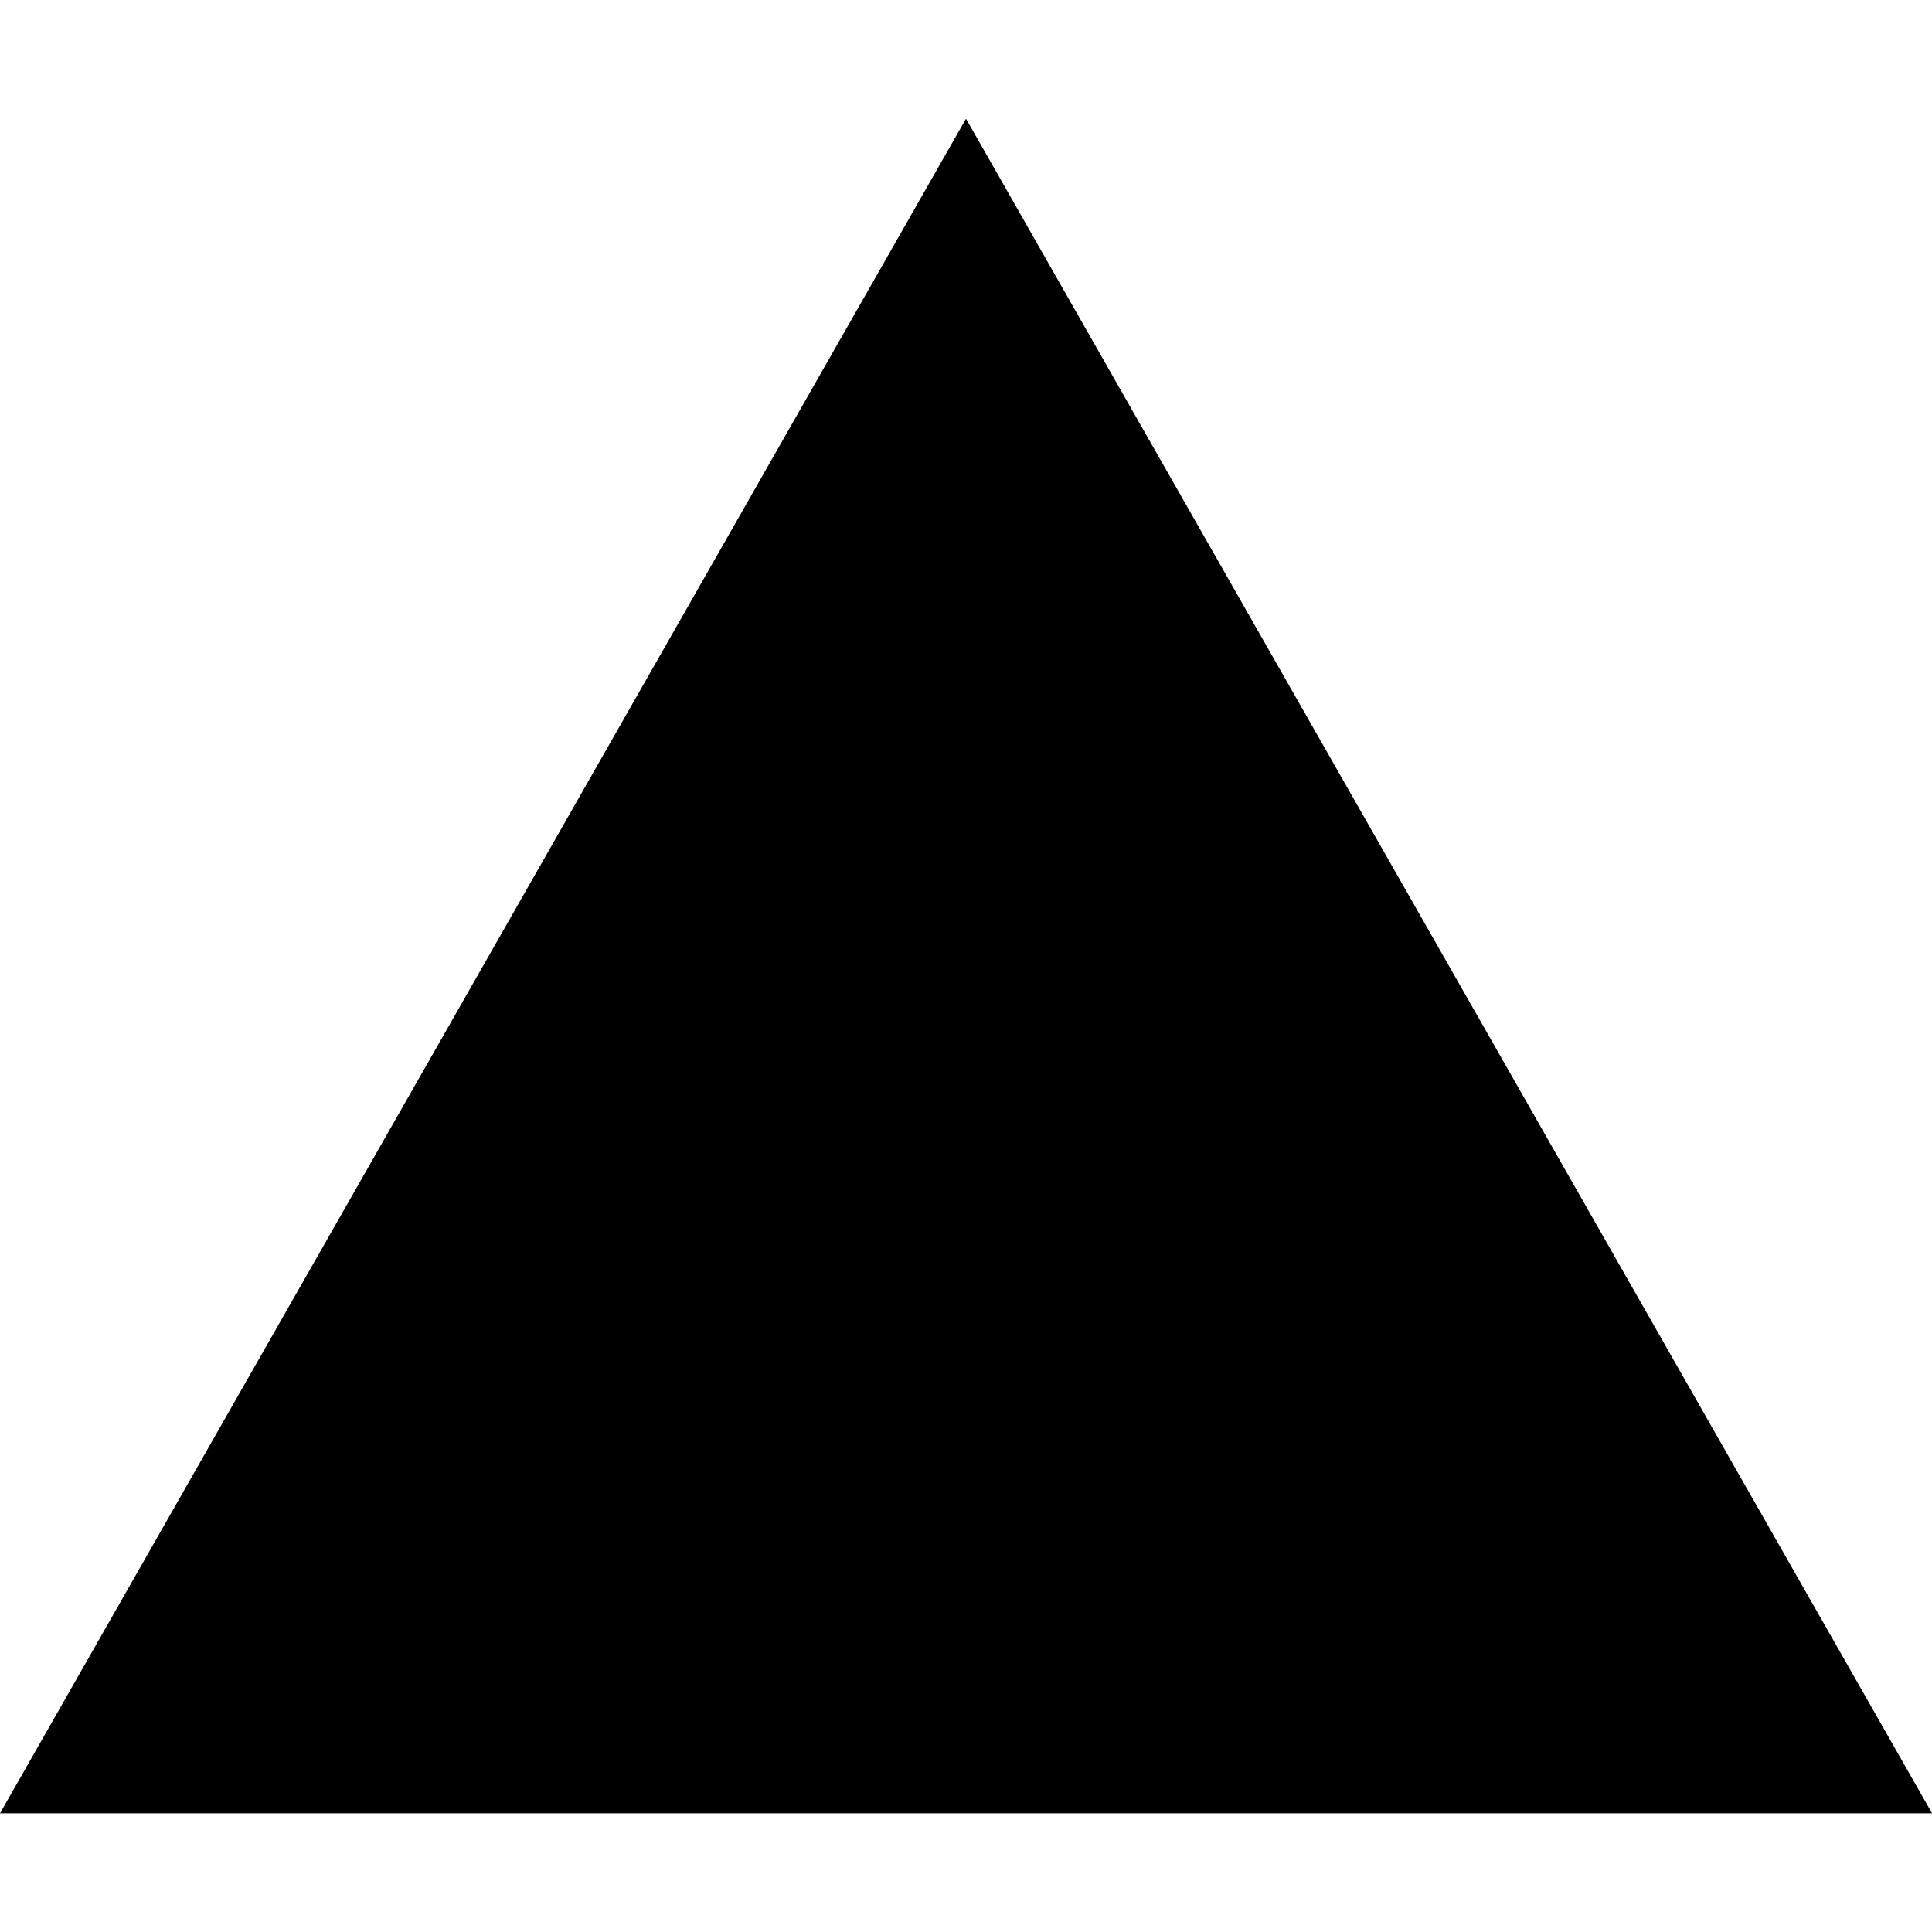 <svg xmlns="http://www.w3.org/2000/svg" fill-rule="evenodd" stroke-linejoin="round" stroke-miterlimit="2" clip-rule="evenodd" viewBox="0 0 16 16"><path fill-rule="nonzero" d="M16 15.017H0L8.0.983l8 14.033z"/></svg>